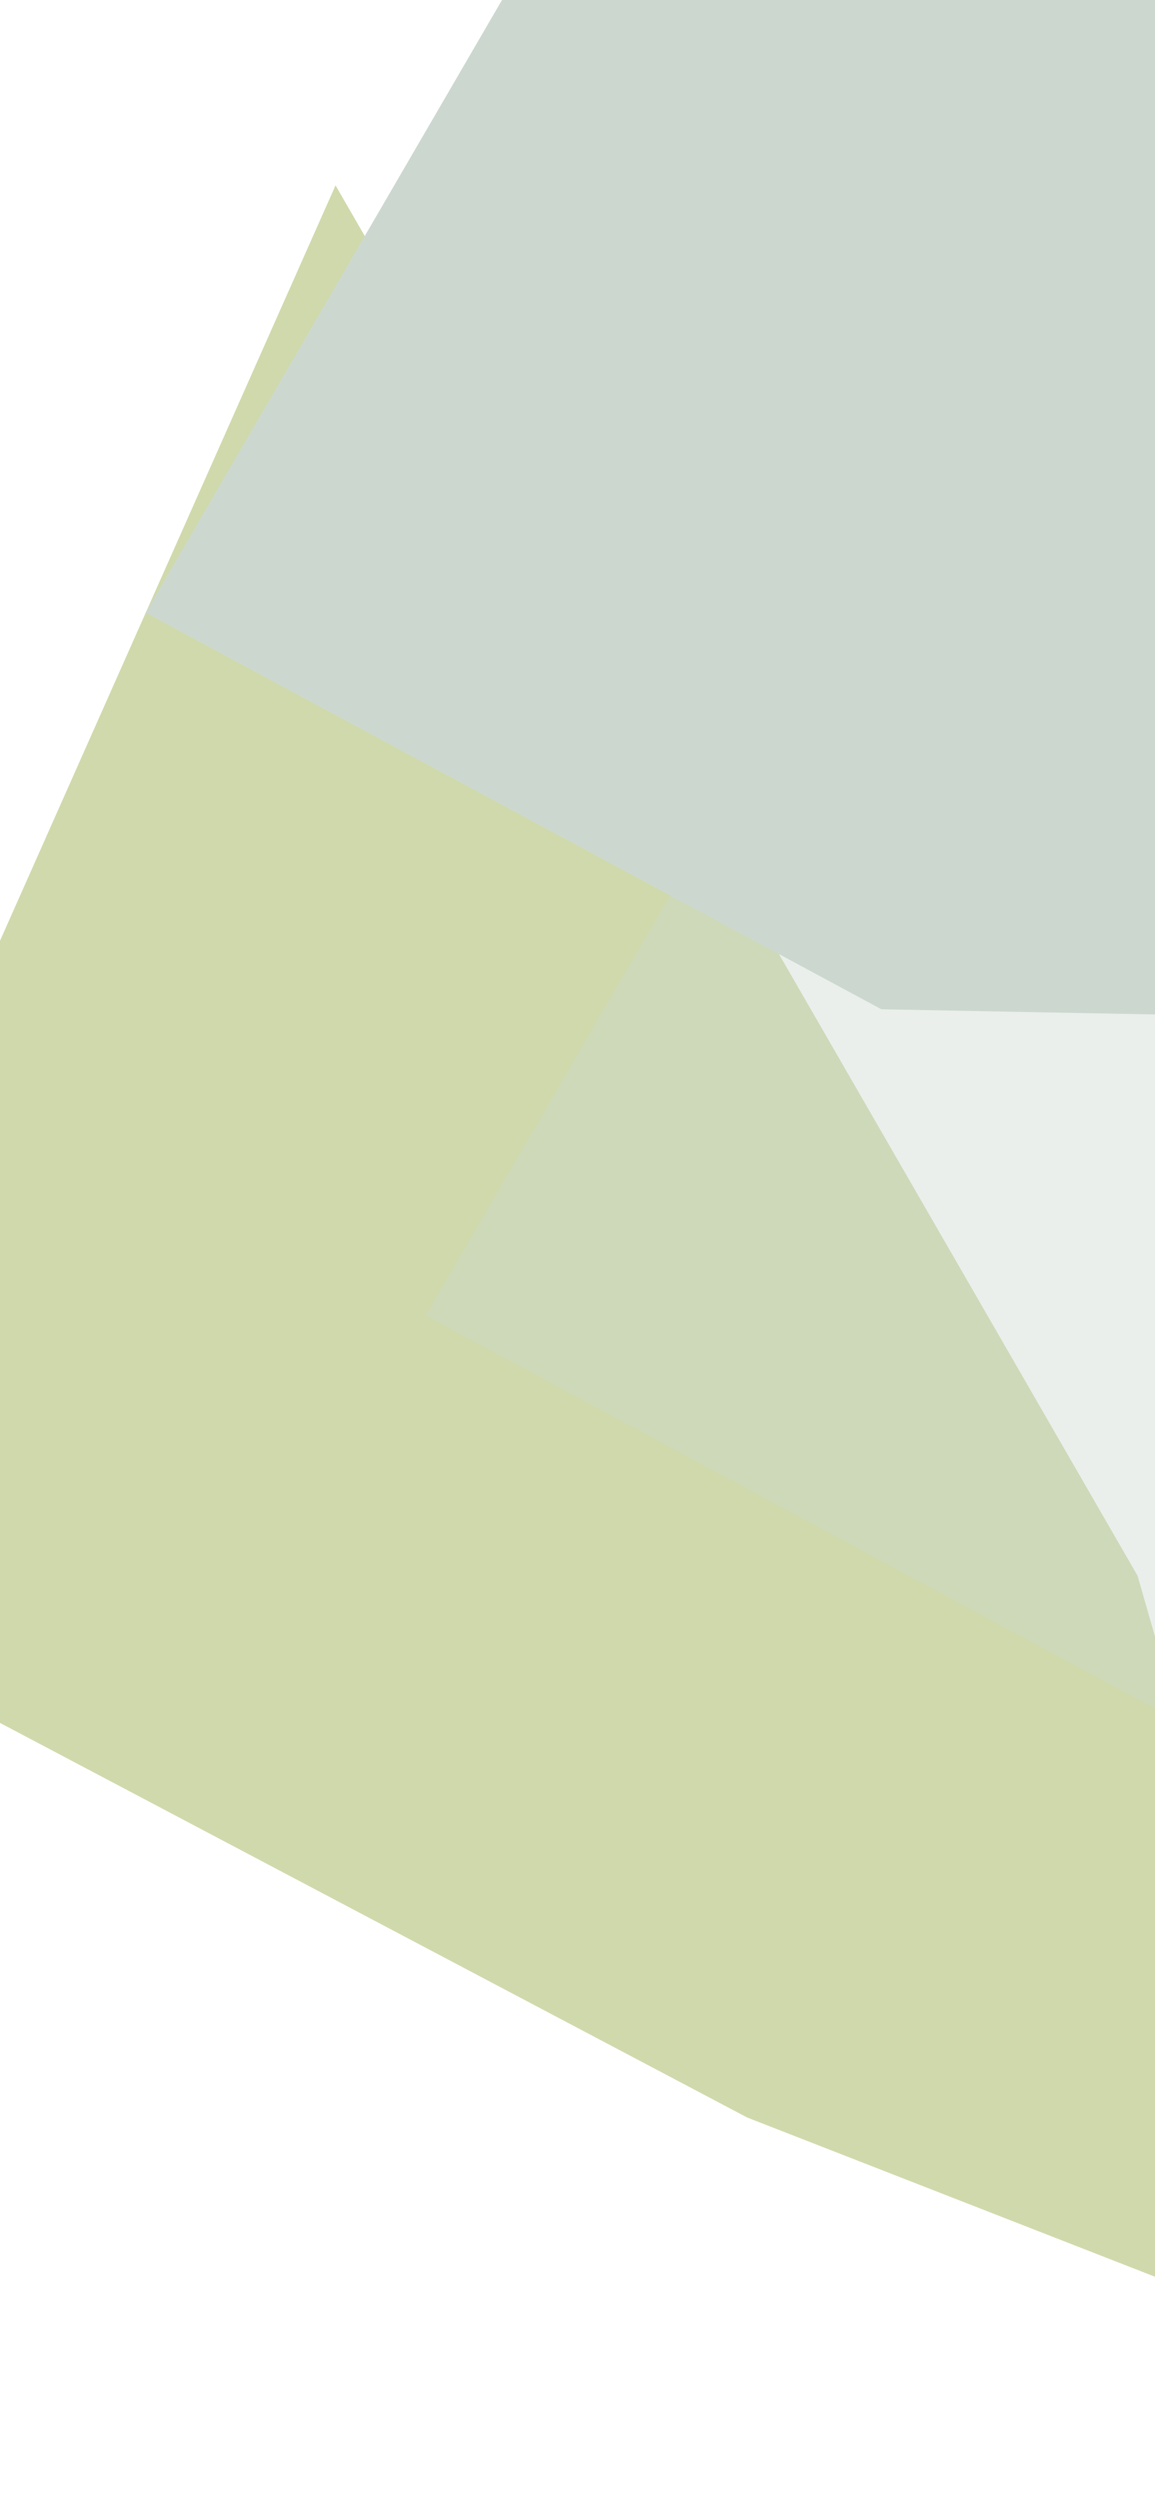 <svg width="390" height="844" viewBox="0 0 390 844" fill="none" xmlns="http://www.w3.org/2000/svg">
<g style="mix-blend-mode:hard-light" opacity="0.4" filter="url(#filter0_f_6408_11105)">
<path opacity="0.6" d="M246.564 121.785L683.733 81.692L519.391 -158.455L287.139 -229.706L158.745 -39.712L246.564 121.785Z" fill="#4F7B5A"/>
<path d="M252.306 714.841L459.686 795.792L384.121 531.959L113.301 62.578L-95.012 531.458L252.306 714.841Z" fill="#89A02D"/>
<path d="M297.618 340.725L624.534 346.903L511.271 89.088L250.812 -139.798L49.2 206.86L297.618 340.725Z" fill="#7F9E87"/>
<g style="mix-blend-mode:hard-light" opacity="0.4">
<path d="M392.223 577.93L719.14 584.108L605.876 326.293L345.417 97.407L143.805 444.065L392.223 577.93Z" fill="#7F9E87"/>
</g>
</g>
<defs>
<filter id="filter0_f_6408_11105" x="-230.331" y="-397.225" width="1178.45" height="1326.89" filterUnits="userSpaceOnUse" color-interpolation-filters="sRGB">
<feFlood flood-opacity="0" result="BackgroundImageFix"/>
<feBlend mode="normal" in="SourceGraphic" in2="BackgroundImageFix" result="shape"/>
<feGaussianBlur stdDeviation="62.265" result="effect1_foregroundBlur_6408_11105"/>
</filter>
</defs>
</svg>
